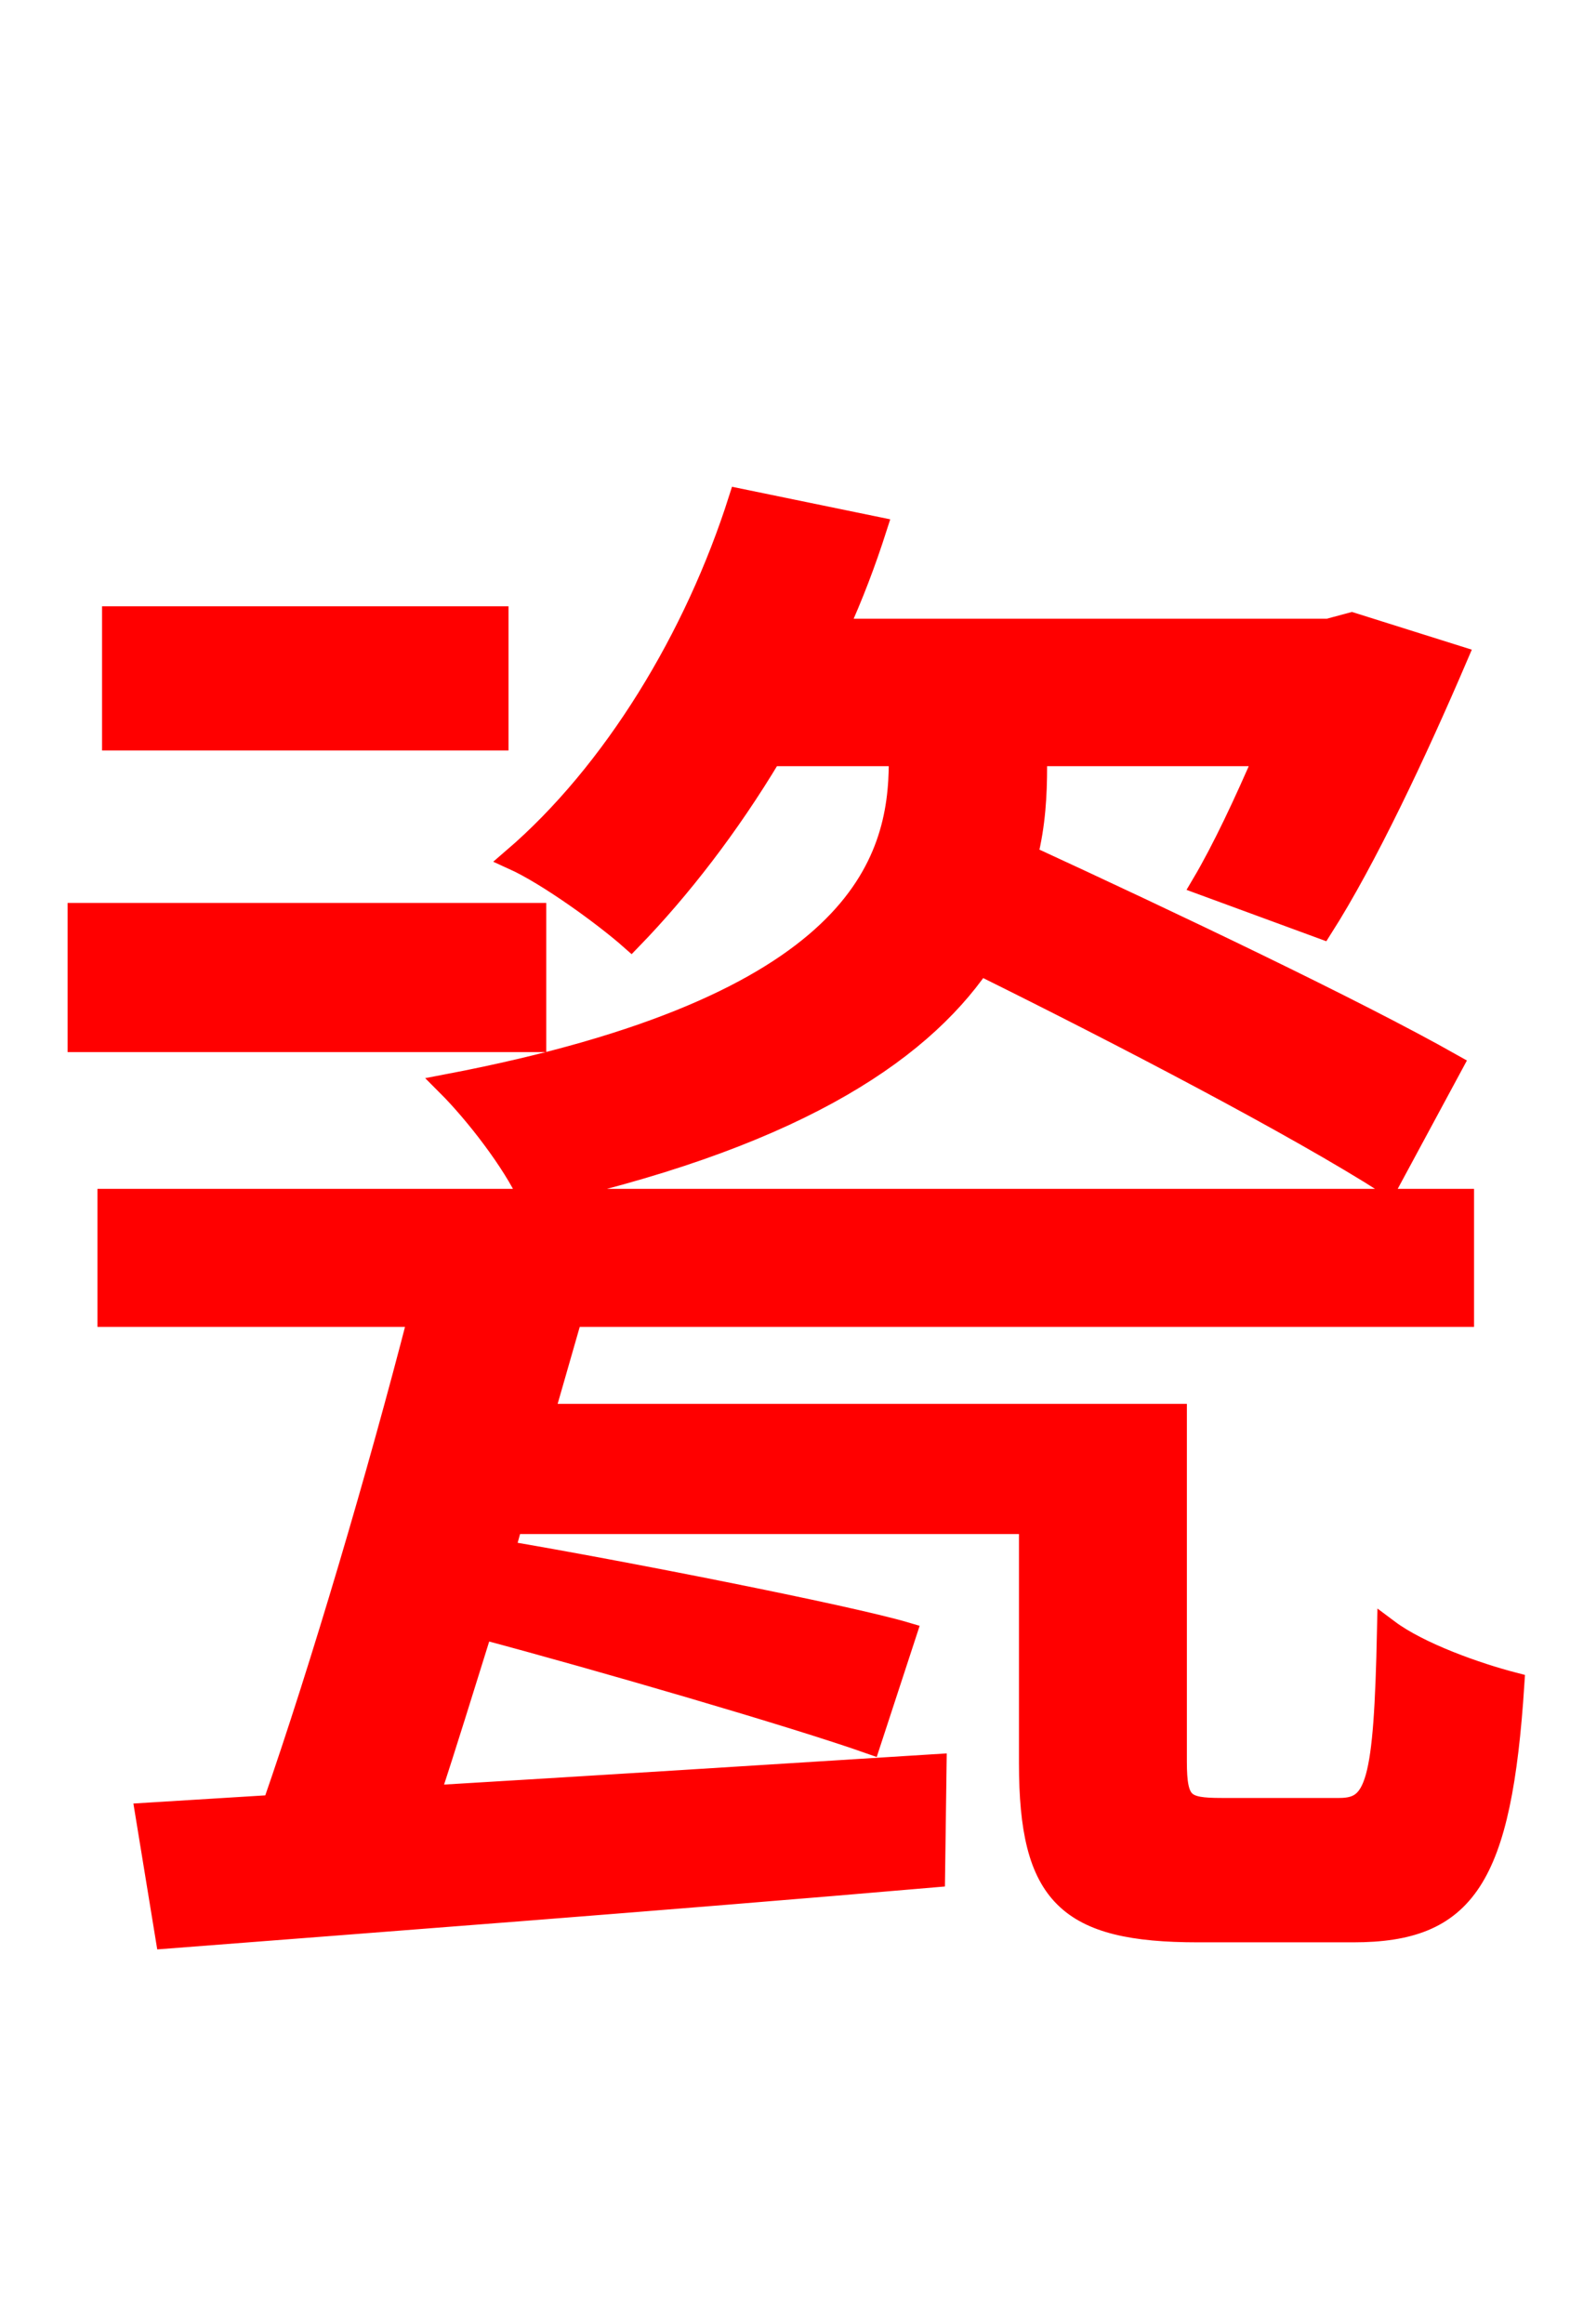 <svg xmlns="http://www.w3.org/2000/svg" xmlns:xlink="http://www.w3.org/1999/xlink" width="72" height="106.56"><path fill="red" stroke="red" d="M41.26 34.63L41.26 34.92C41.26 39.60 39.38 46.15 20.52 49.75C21.82 51.05 23.54 53.28 24.26 54.86C36.14 52.27 42.05 48.38 44.93 44.21C51.48 47.45 59.47 51.62 63.65 54.29L66.60 48.82C62.14 46.30 53.64 42.26 47.09 39.24C47.45 37.80 47.52 36.43 47.52 35.14L47.52 34.63L58.03 34.63C57.10 36.79 56.09 38.95 55.15 40.54L60.62 42.55C62.64 39.38 64.94 34.49 66.82 30.10L61.99 28.58L60.91 28.87L38.38 28.87C39.10 27.29 39.67 25.78 40.18 24.19L33.91 22.90C31.90 29.23 28.15 35.42 23.54 39.38C25.13 40.10 27.72 41.98 28.94 43.06C31.18 40.75 33.41 37.87 35.35 34.63ZM22.82 28.30L5.18 28.30L5.18 33.91L22.82 33.91ZM24.55 41.90L3.60 41.90L3.60 47.74L24.55 47.74ZM56.02 82.94C54.29 82.94 53.93 82.73 53.93 80.78L53.93 64.87L24.91 64.87L26.21 60.34L67.10 60.34L67.10 55.01L4.97 55.01L4.97 60.34L19.22 60.34C17.35 67.61 14.76 76.39 12.53 82.80L6.70 83.16L7.63 88.85C16.92 88.13 30.31 87.12 42.84 86.04L42.91 80.93C34.99 81.43 26.86 81.94 19.66 82.37C20.45 79.99 21.24 77.40 22.10 74.66C27.50 76.10 36.43 78.70 39.89 79.92L41.54 74.88C38.88 74.09 28.22 72.00 23.11 71.14L23.47 69.84L47.23 69.84L47.23 80.86C47.23 86.90 48.96 88.56 54.94 88.56L62.06 88.56C67.18 88.56 68.83 86.18 69.41 77.18C67.75 76.75 65.09 75.82 63.65 74.74C63.50 81.79 63.14 82.94 61.42 82.94Z"/></svg>
